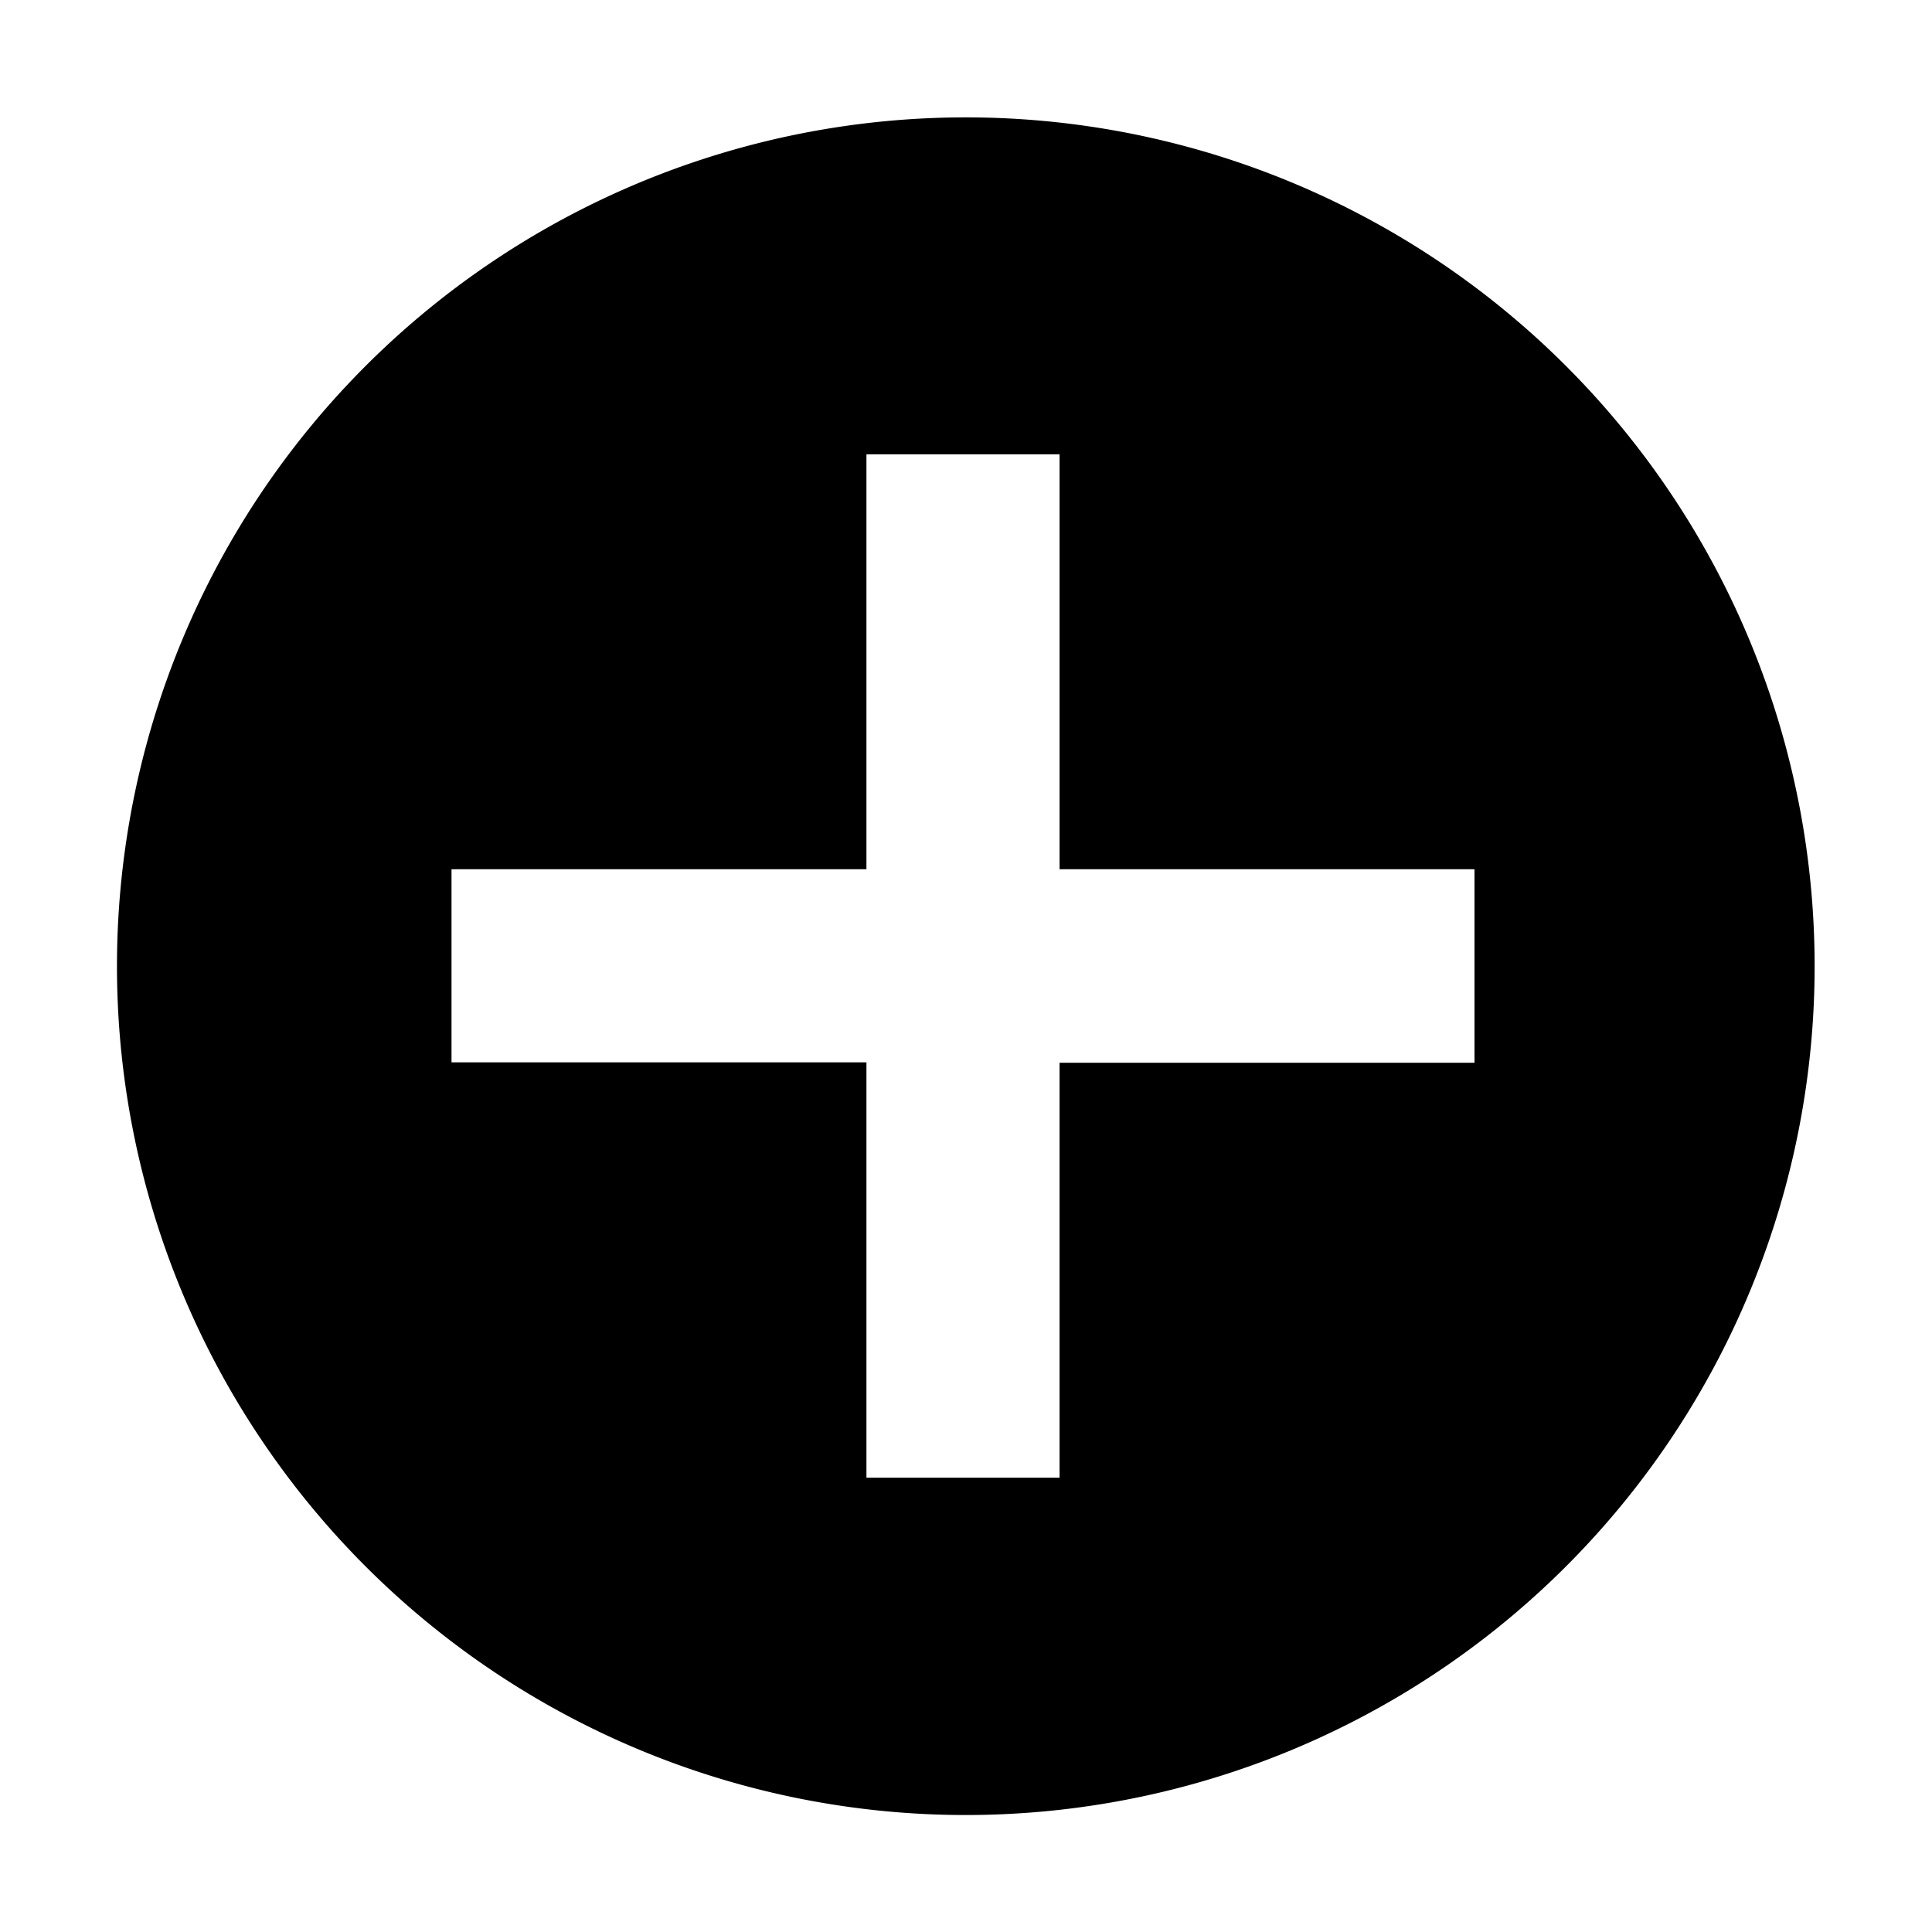 <?xml version="1.0" standalone="no"?><!DOCTYPE svg PUBLIC "-//W3C//DTD SVG 1.1//EN" "http://www.w3.org/Graphics/SVG/1.1/DTD/svg11.dtd">
<svg t="1712123994269" class="icon" viewBox="0 0 1024 1024" version="1.1" xmlns="http://www.w3.org/2000/svg" p-id="1494"
     width="200" height="200"><path d="M511.894 62.212a449.894 449.894 0 1 0 449.894 449.894 449.894 449.894 0 0 0-449.894-449.894z m269.619 501.076H561.594v219.919H459.23V563.076H239.311V460.712h219.919V240.793h102.364v219.919h219.919z" p-id="1495"></path></svg>
